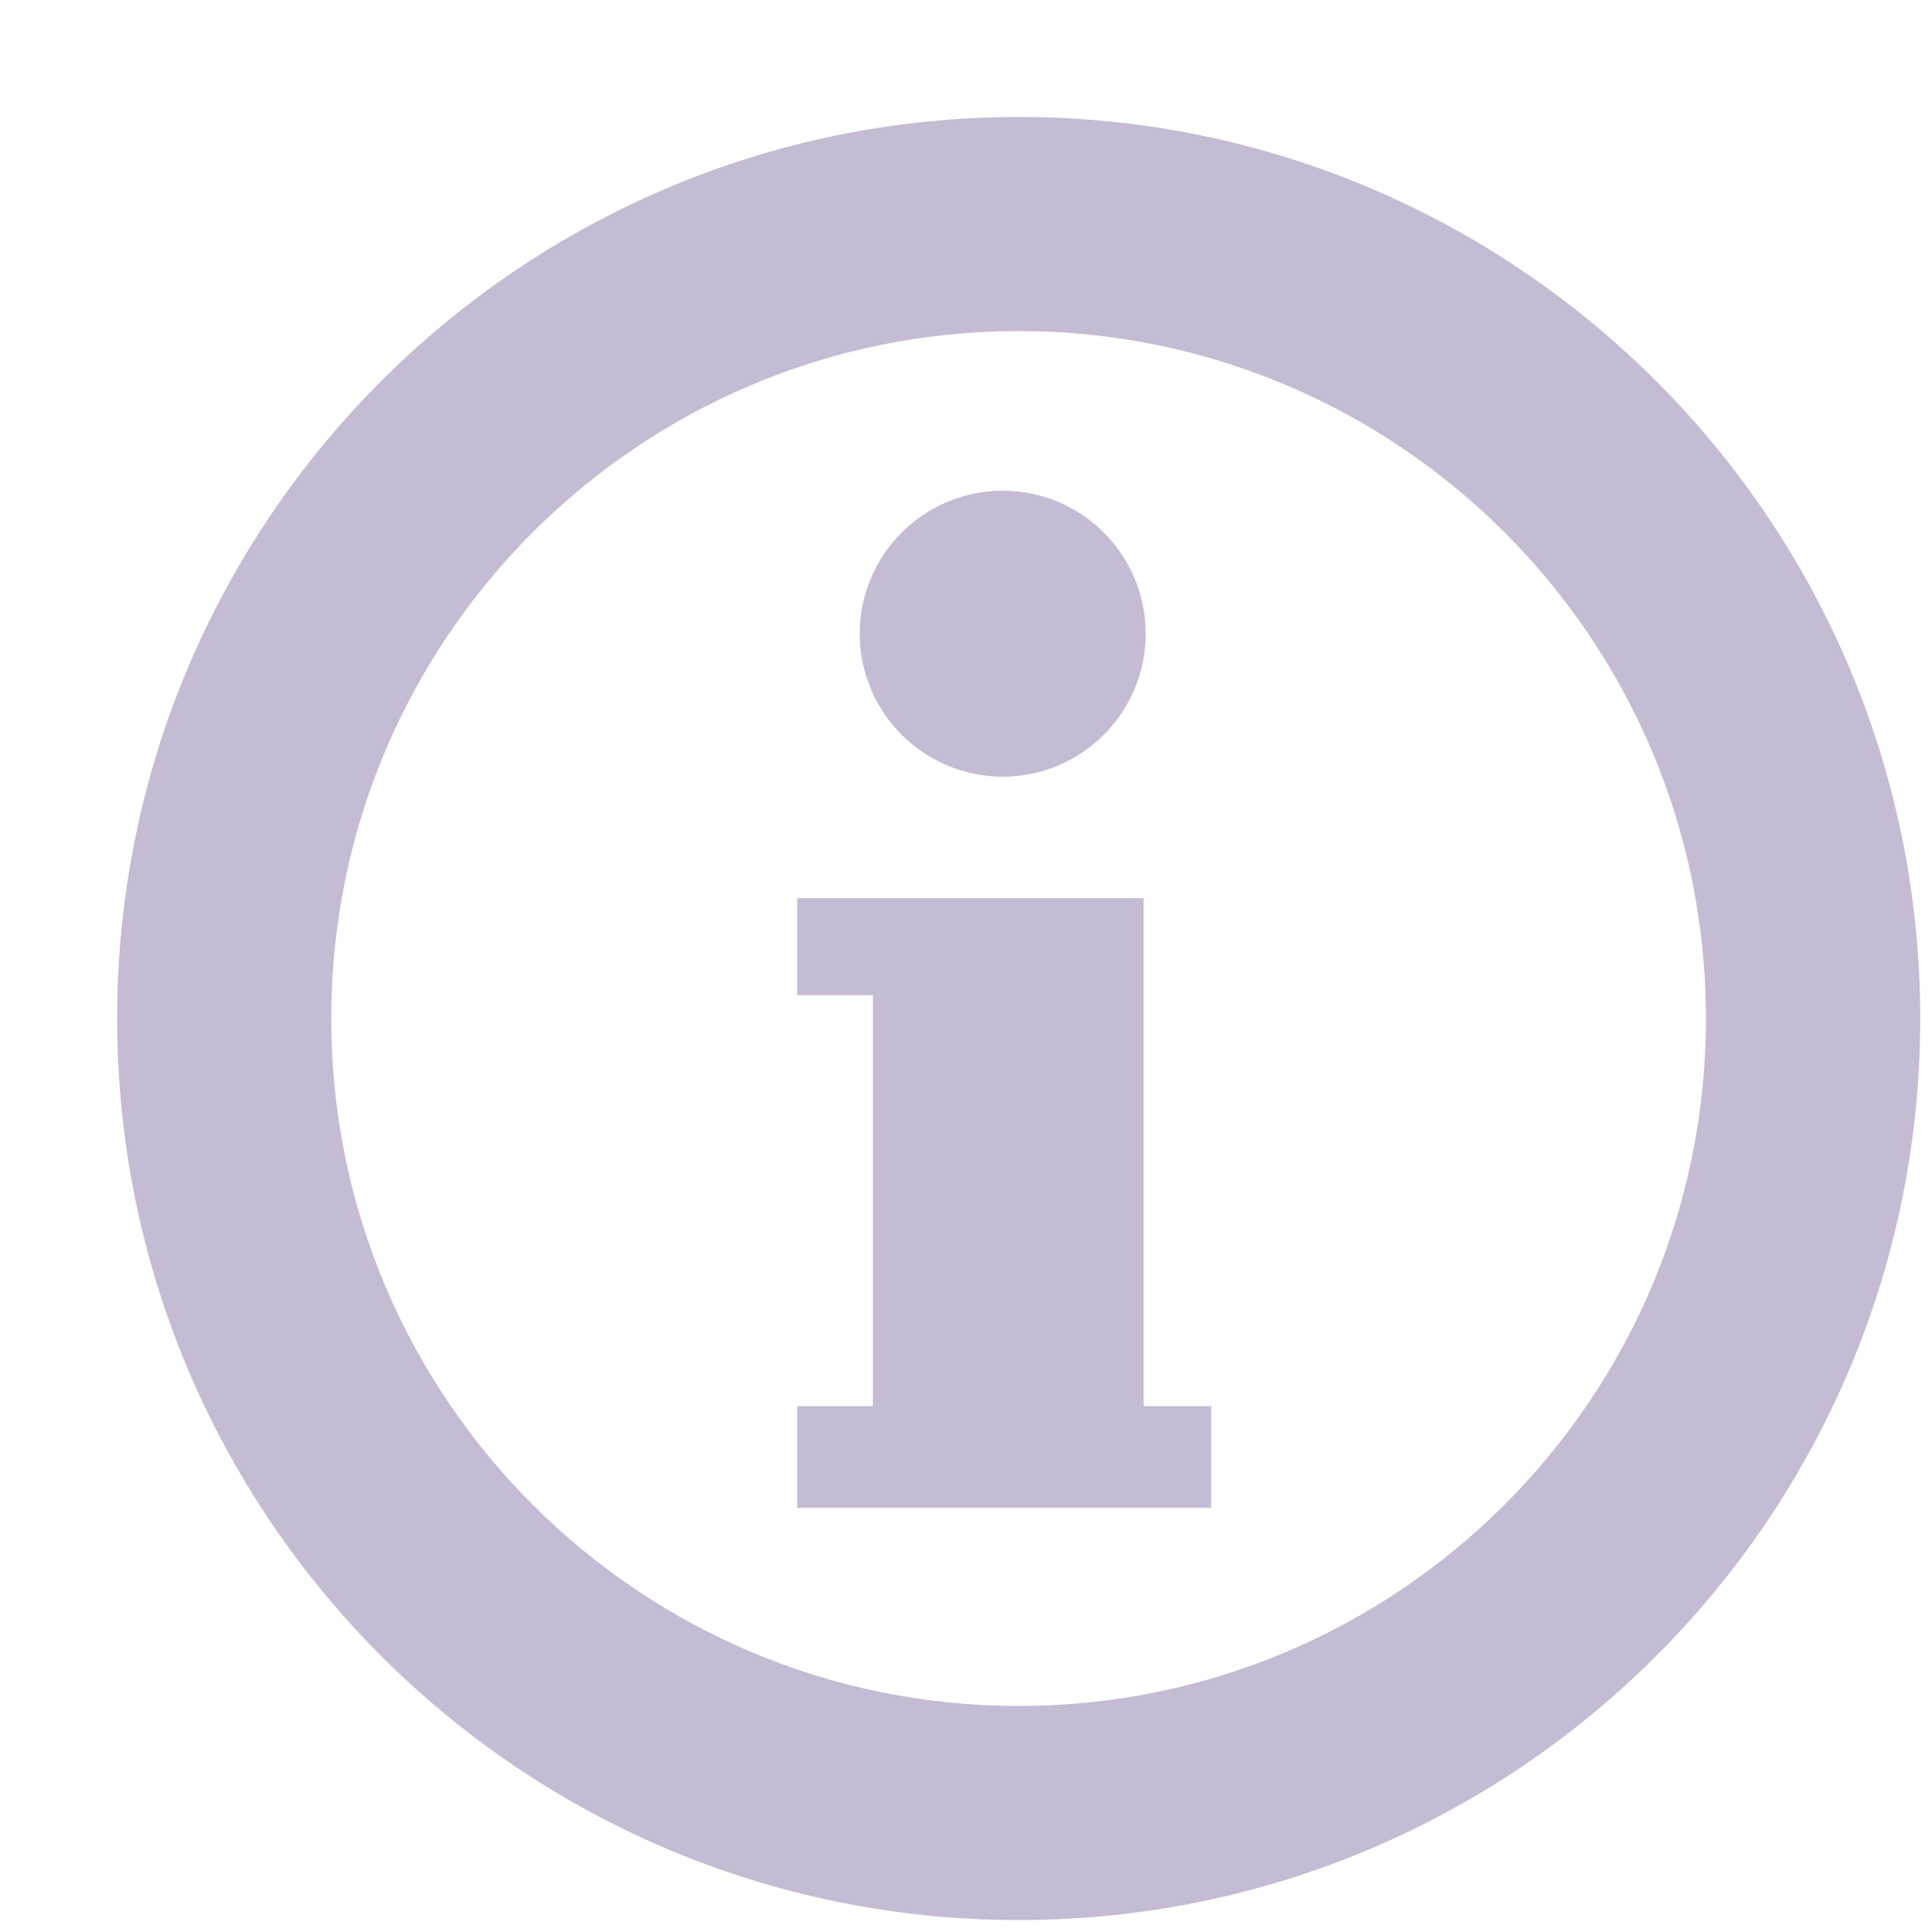 <svg width="11" height="11" viewBox="0 0 11 11" fill="none" xmlns="http://www.w3.org/2000/svg">
	<path fill-rule="evenodd" clip-rule="evenodd" d="M10.933 5.799C10.933 8.634 8.634 10.932 5.8 10.932C2.965 10.932 0.667 8.634 0.667 5.799C0.667 2.964 2.965 0.666 5.8 0.666C8.634 0.666 10.933 2.964 10.933 5.799ZM9.713 5.799C9.713 7.96 7.961 9.713 5.8 9.713C3.638 9.713 1.886 7.96 1.886 5.799C1.886 3.638 3.638 1.885 5.8 1.885C7.961 1.885 9.713 3.638 9.713 5.799ZM6.523 3.608C6.523 4.057 6.159 4.422 5.709 4.422C5.26 4.422 4.895 4.057 4.895 3.608C4.895 3.158 5.26 2.794 5.709 2.794C6.159 2.794 6.523 3.158 6.523 3.608ZM5.118 5.114H6.511V8.006H6.896V8.585H6.511V8.585H4.97V8.585H4.539V8.006H4.97V5.666H4.539V5.114H4.97H5.118Z" fill="#B6AAC8" fill-opacity="0.8"/>
</svg>
